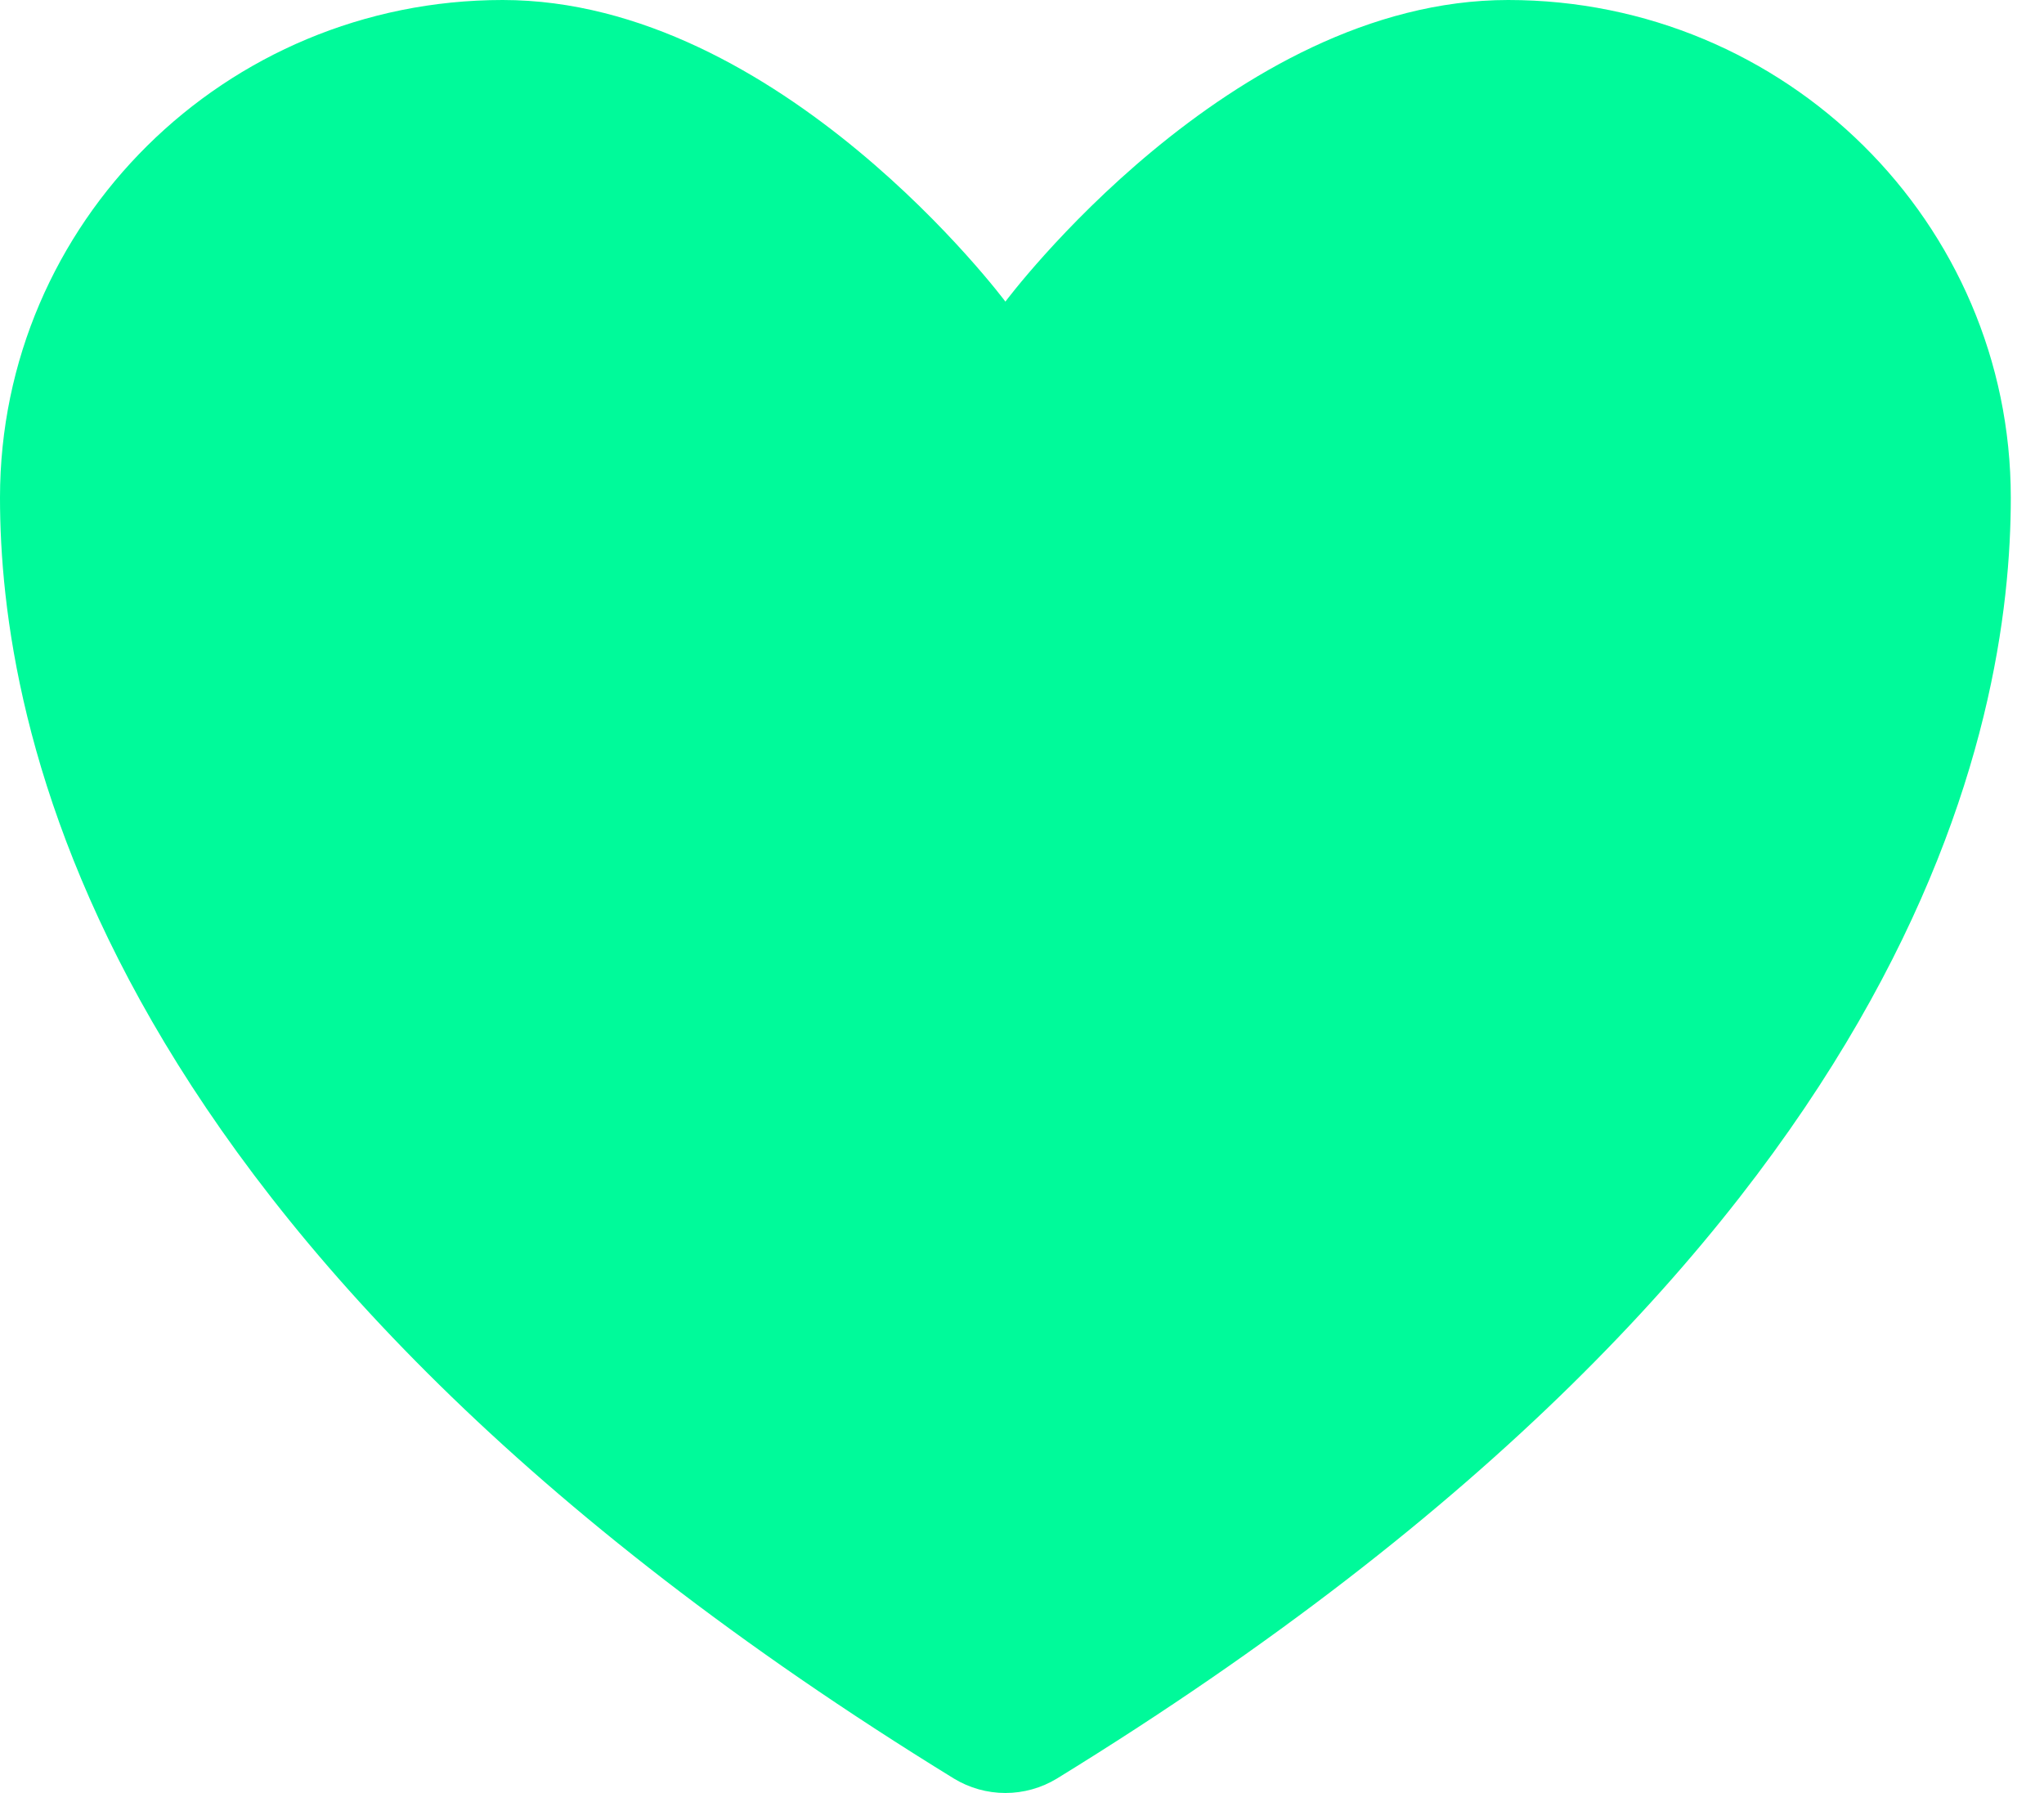 <svg width="57" height="50" viewBox="0 0 57 50" fill="none" xmlns="http://www.w3.org/2000/svg">
<path d="M14.018 0C6.277 0 0 6.213 0 13.878C0 20.066 2.453 34.752 26.602 49.598C27.034 49.861 27.531 50 28.037 50C28.543 50 29.04 49.861 29.473 49.598C53.621 34.752 56.074 20.066 56.074 13.878C56.074 6.213 49.797 0 42.056 0C34.315 0 28.037 8.411 28.037 8.411C28.037 8.411 21.76 0 14.018 0Z" fill="#00FA9A"/>
</svg>
